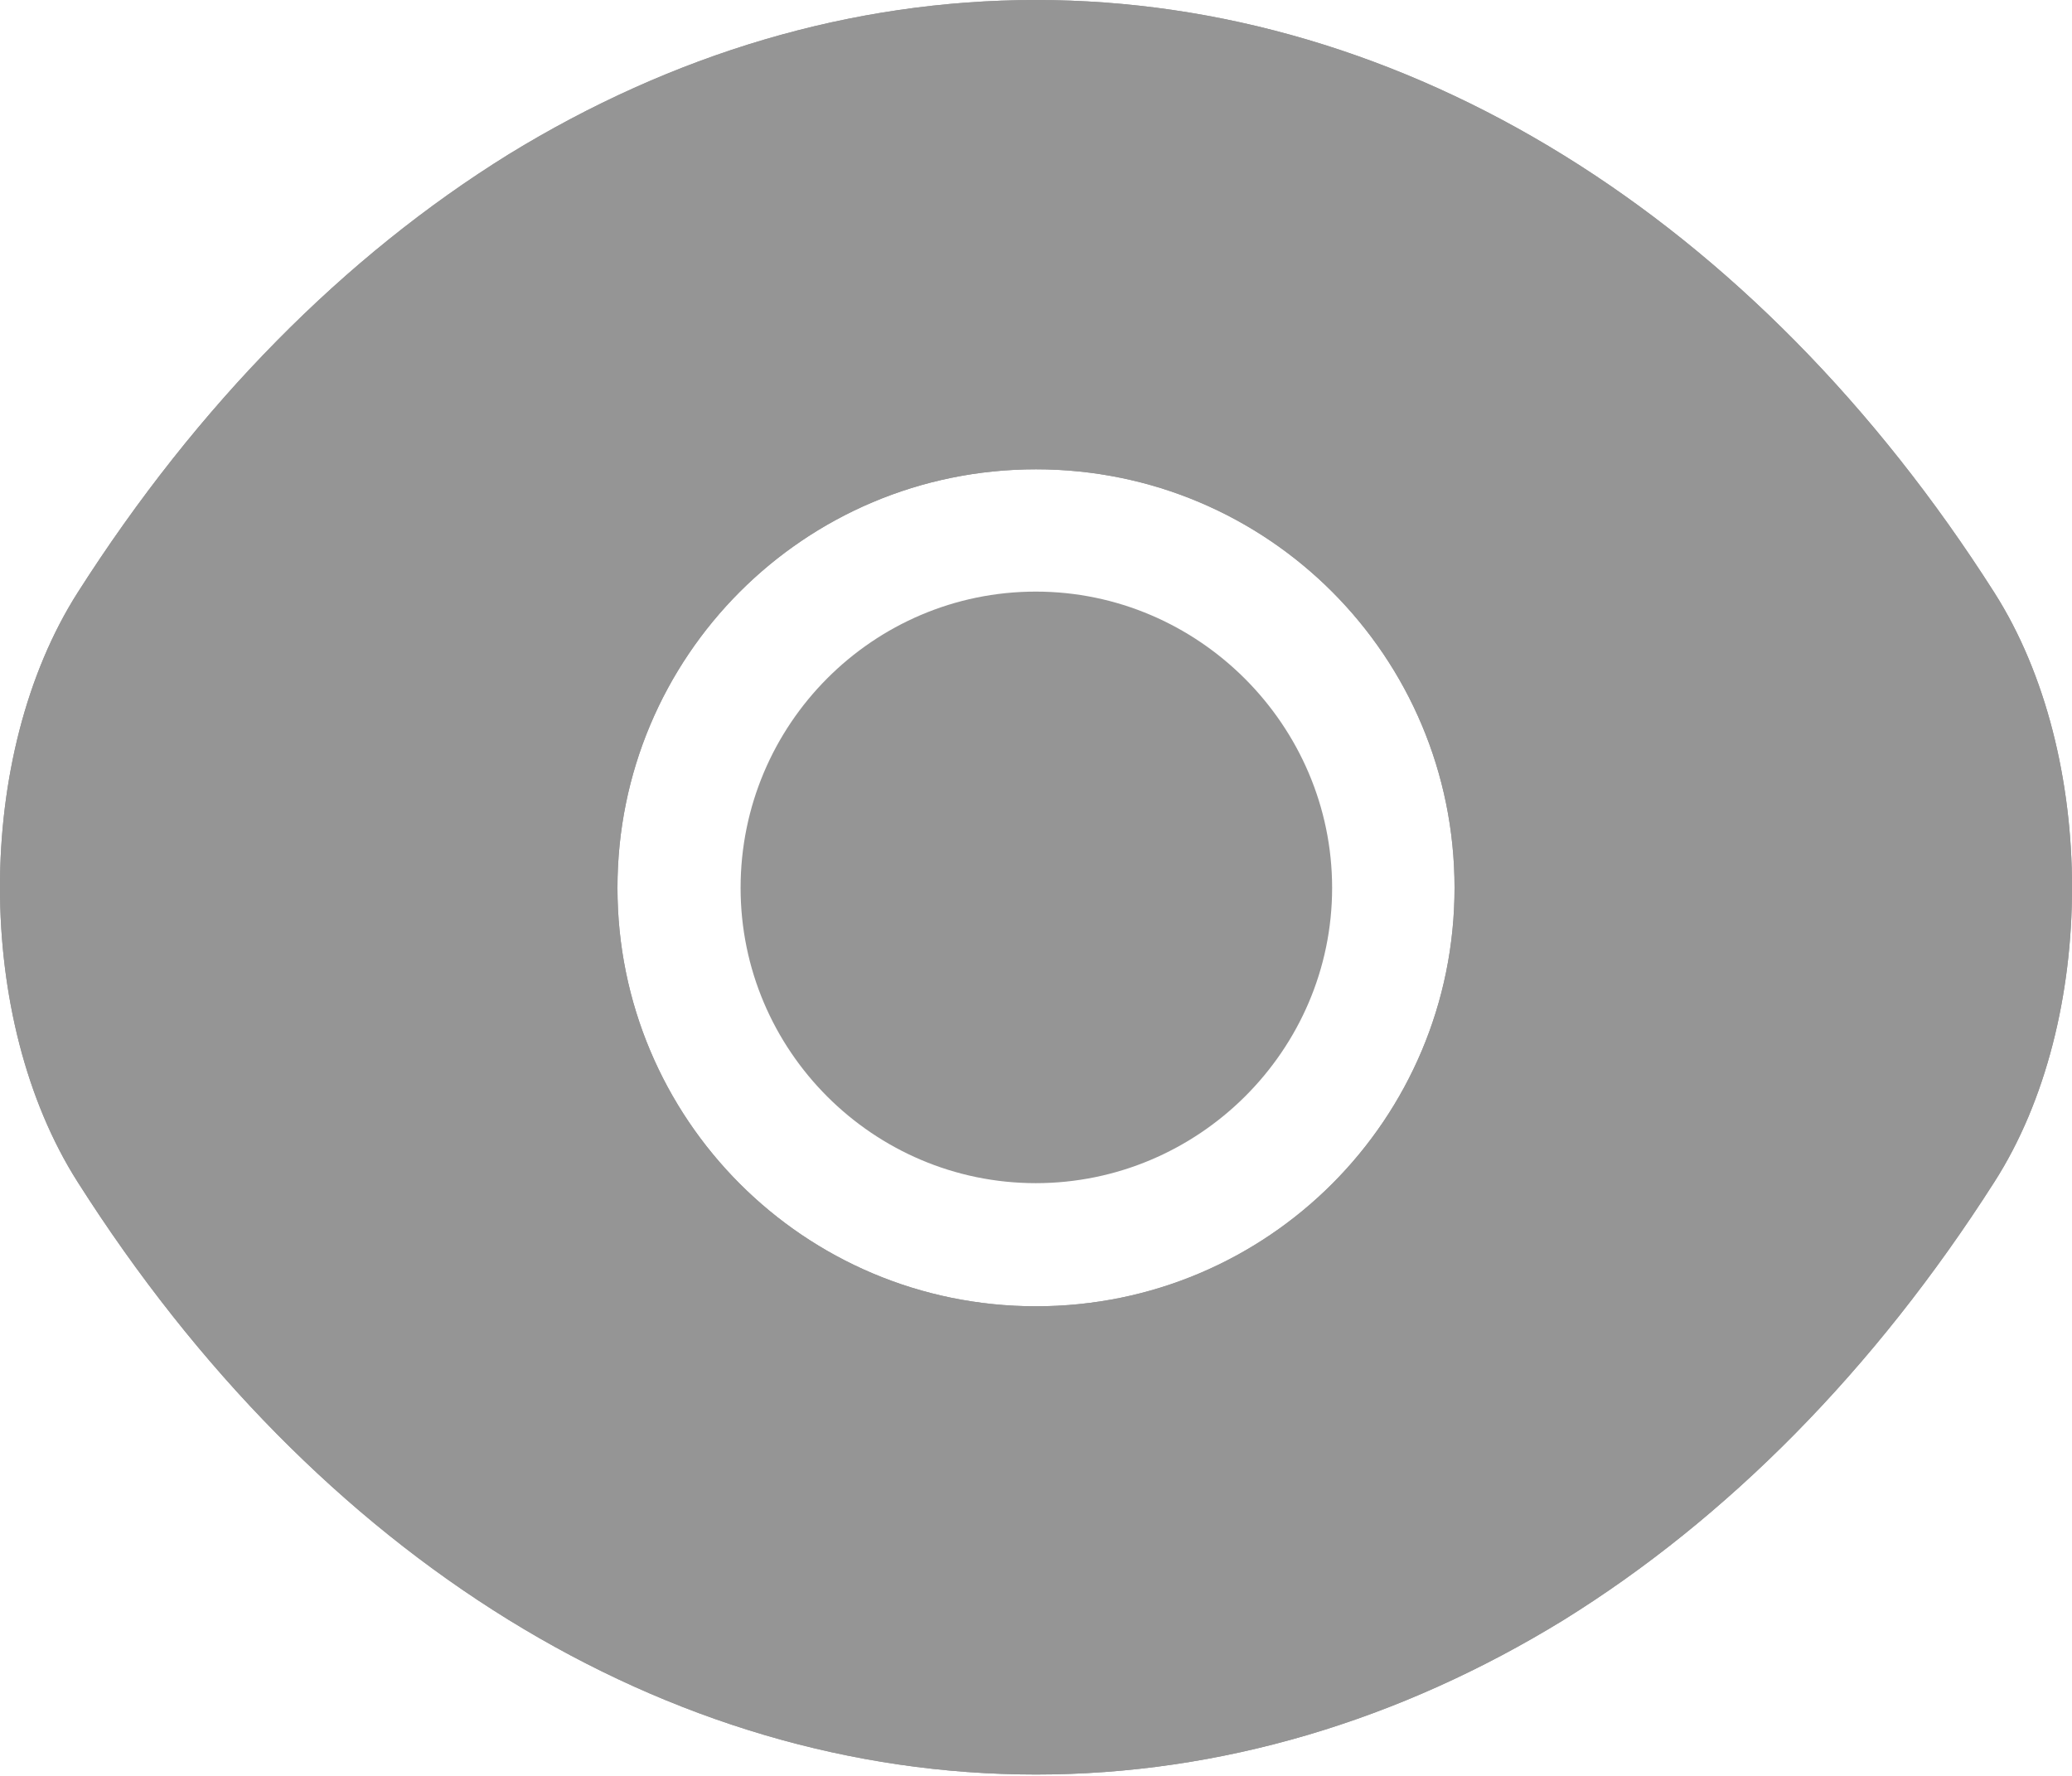 <svg width="35" height="30" viewBox="0 0 35 30" fill="none" xmlns="http://www.w3.org/2000/svg">
<path d="M33.688 10.01C29.645 3.658 23.73 0 17.5 0C14.385 0 11.357 0.91 8.592 2.607C5.827 4.322 3.342 6.825 1.312 10.01C-0.438 12.758 -0.438 17.22 1.312 19.968C5.355 26.337 11.27 29.977 17.5 29.977C20.615 29.977 23.642 29.067 26.407 27.37C29.172 25.655 31.657 23.152 33.688 19.968C35.438 17.238 35.438 12.758 33.688 10.01ZM17.5 22.067C13.58 22.067 10.43 18.9 10.43 14.998C10.43 11.095 13.58 7.928 17.5 7.928C21.42 7.928 24.57 11.095 24.57 14.998C24.57 18.9 21.42 22.067 17.5 22.067Z" fill="#959595"/>
<path d="M33.688 10.01C29.645 3.658 23.73 0 17.5 0C14.385 0 11.357 0.91 8.592 2.607C5.827 4.322 3.342 6.825 1.312 10.01C-0.438 12.758 -0.438 17.22 1.312 19.968C5.355 26.337 11.27 29.977 17.5 29.977C20.615 29.977 23.642 29.067 26.407 27.37C29.172 25.655 31.657 23.152 33.688 19.968C35.438 17.238 35.438 12.758 33.688 10.01ZM17.5 22.067C13.58 22.067 10.43 18.9 10.43 14.998C10.43 11.095 13.58 7.928 17.5 7.928C21.42 7.928 24.57 11.095 24.57 14.998C24.57 18.9 21.42 22.067 17.5 22.067Z" fill="#959595"/>
<path d="M17.497 9.994C14.75 9.994 12.51 12.234 12.51 14.999C12.51 17.747 14.75 19.987 17.497 19.987C20.245 19.987 22.502 17.747 22.502 14.999C22.502 12.252 20.245 9.994 17.497 9.994Z" fill="#959595"/>
</svg>
